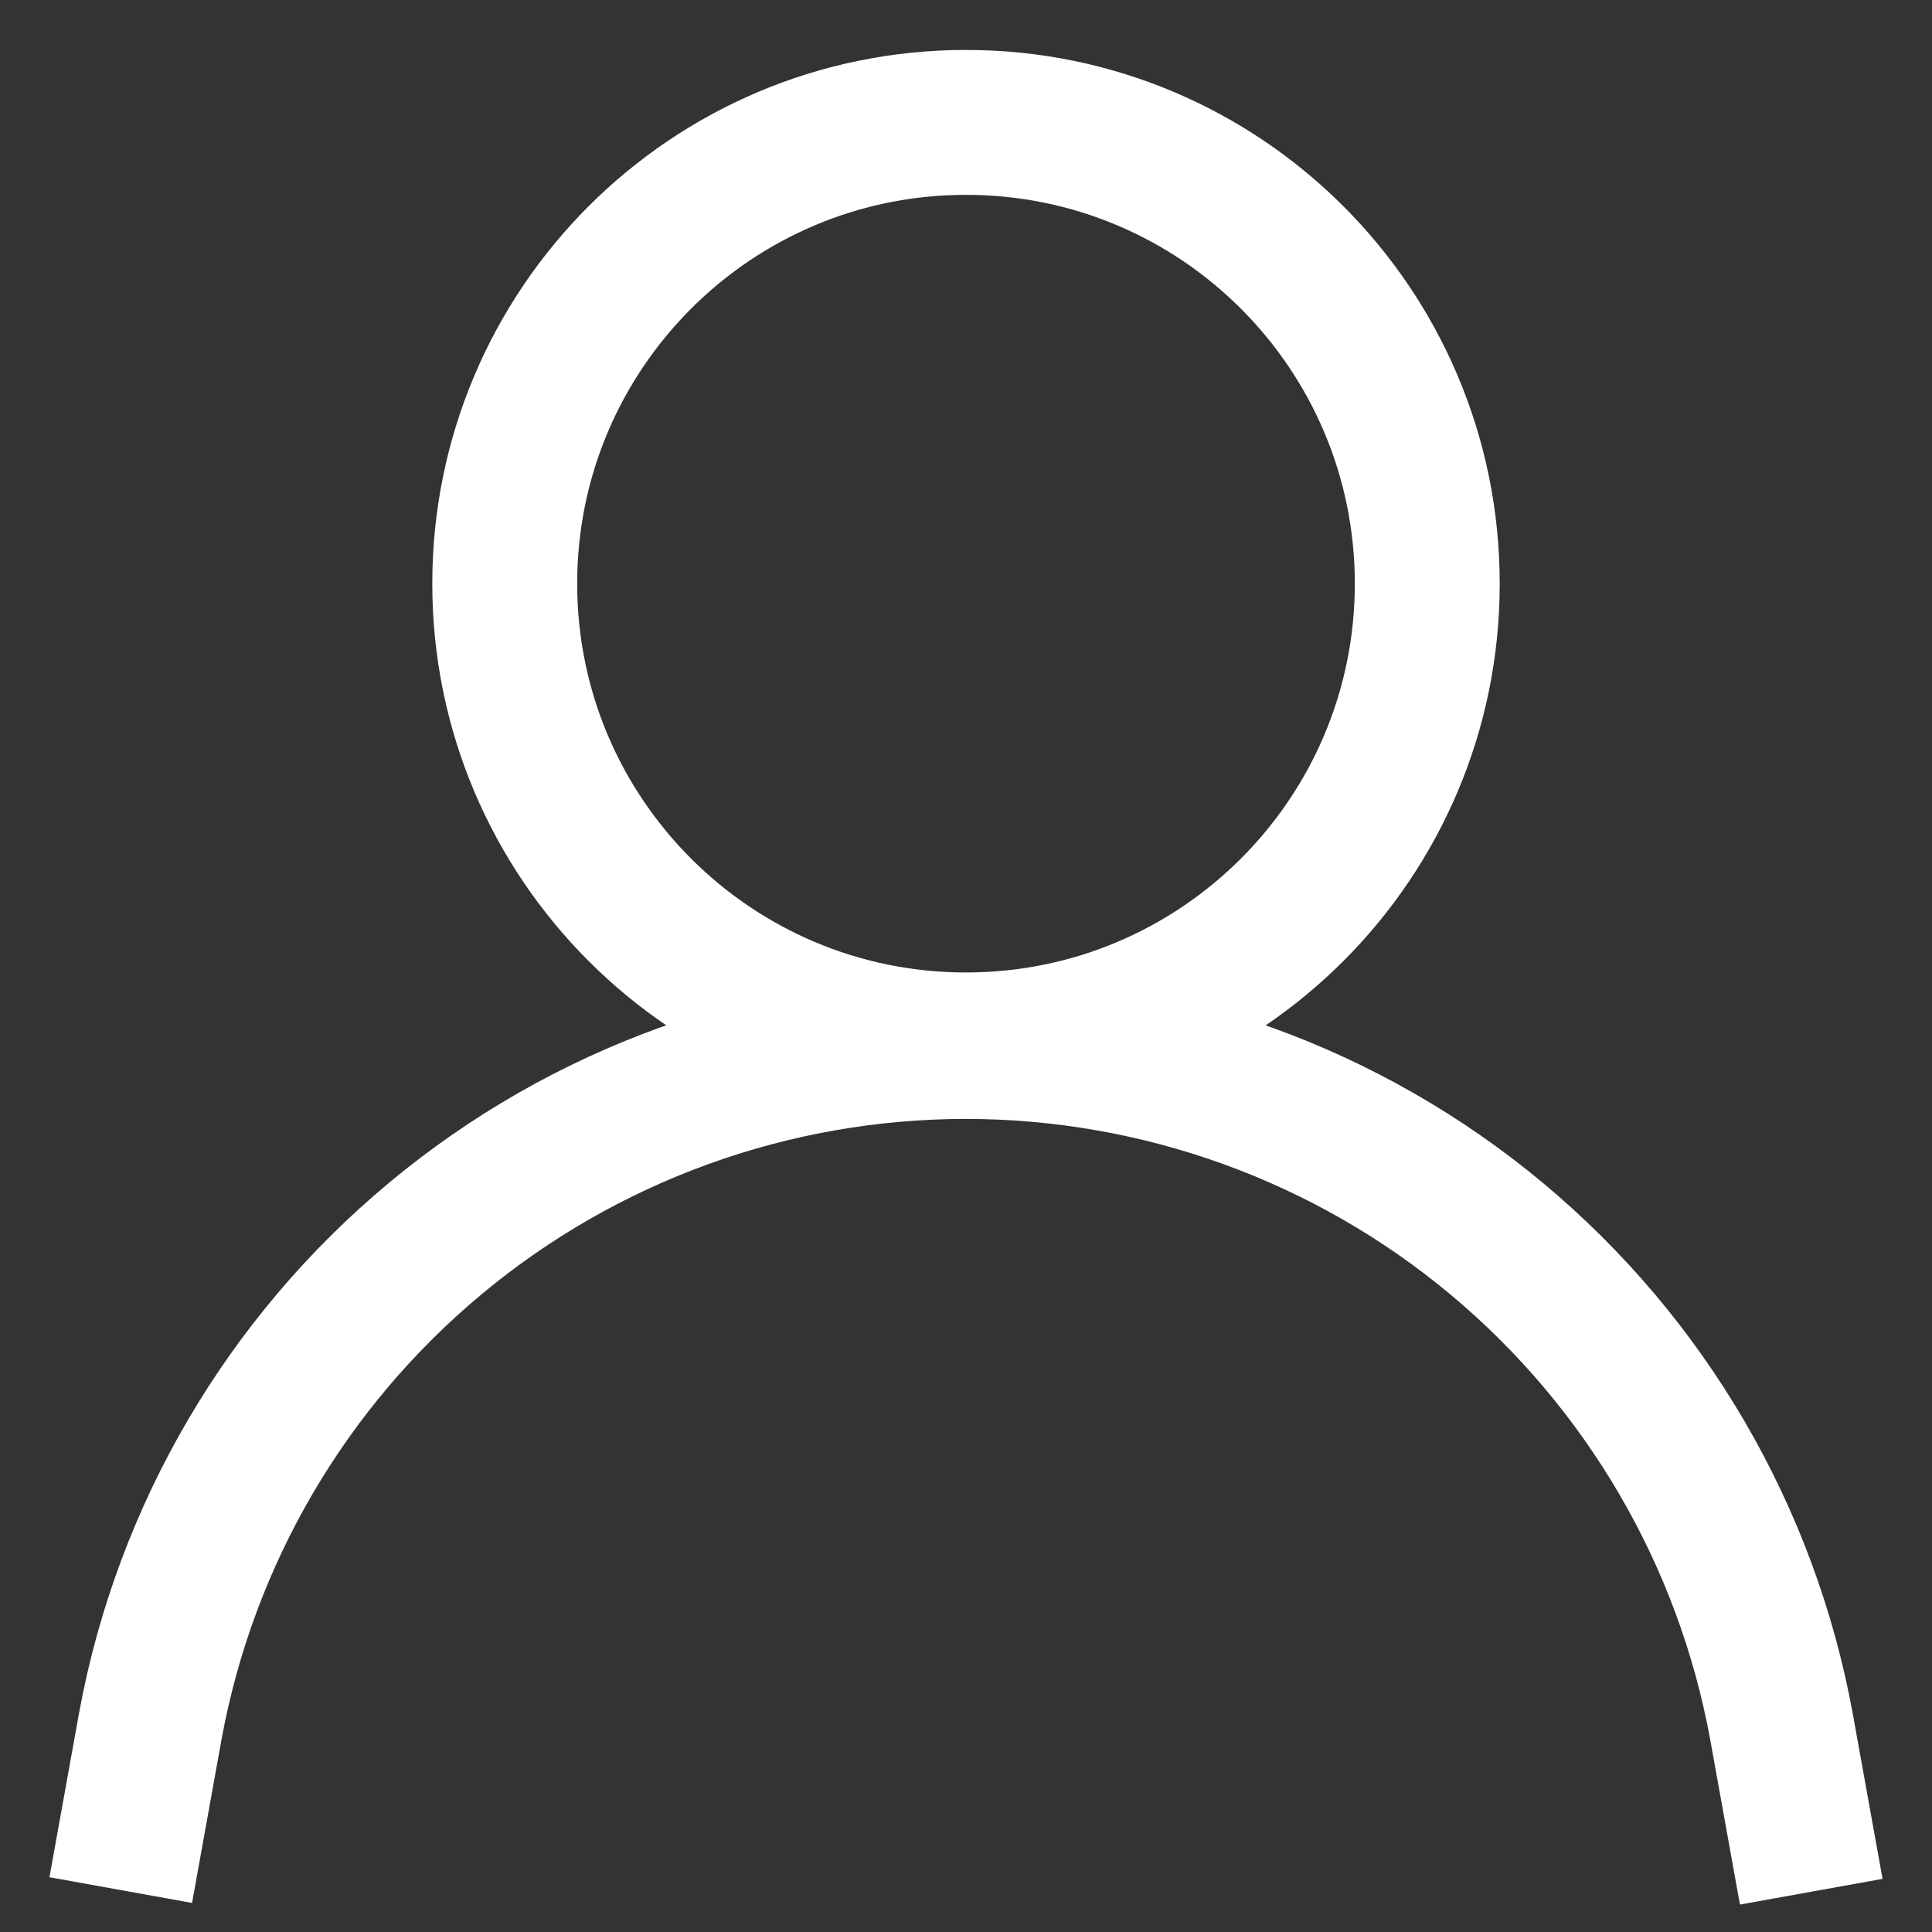 <svg width="20" height="20" viewBox="0 0 20 20" fill="none" xmlns="http://www.w3.org/2000/svg">
<rect x="0" y="0" width="20" height="20" fill="#333333" stroke="none"/>
<g clip-path="url(#clip0_211_17570)">
<path d="M10 10.817C12.637 10.817 14.775 8.679 14.775 6.042C14.775 3.404 12.637 1.267 10 1.267C7.363 1.267 5.225 3.404 5.225 6.042C5.225 8.679 7.363 10.817 10 10.817Z" stroke="white" stroke-width="1.5" stroke-miterlimit="10"/>
<path d="M1.25 19.566L1.558 17.858C1.923 15.885 2.966 14.102 4.509 12.819C6.051 11.535 7.994 10.833 10 10.833C12.009 10.834 13.954 11.538 15.496 12.825C17.038 14.112 18.081 15.899 18.442 17.875L18.75 19.583" stroke="white" stroke-width="1.5" stroke-miterlimit="10"/>
</g>
<defs>
<clipPath id="clip0_211_17570">
<rect width="20" height="20" fill="white"/>
</clipPath>
</defs>
</svg>
